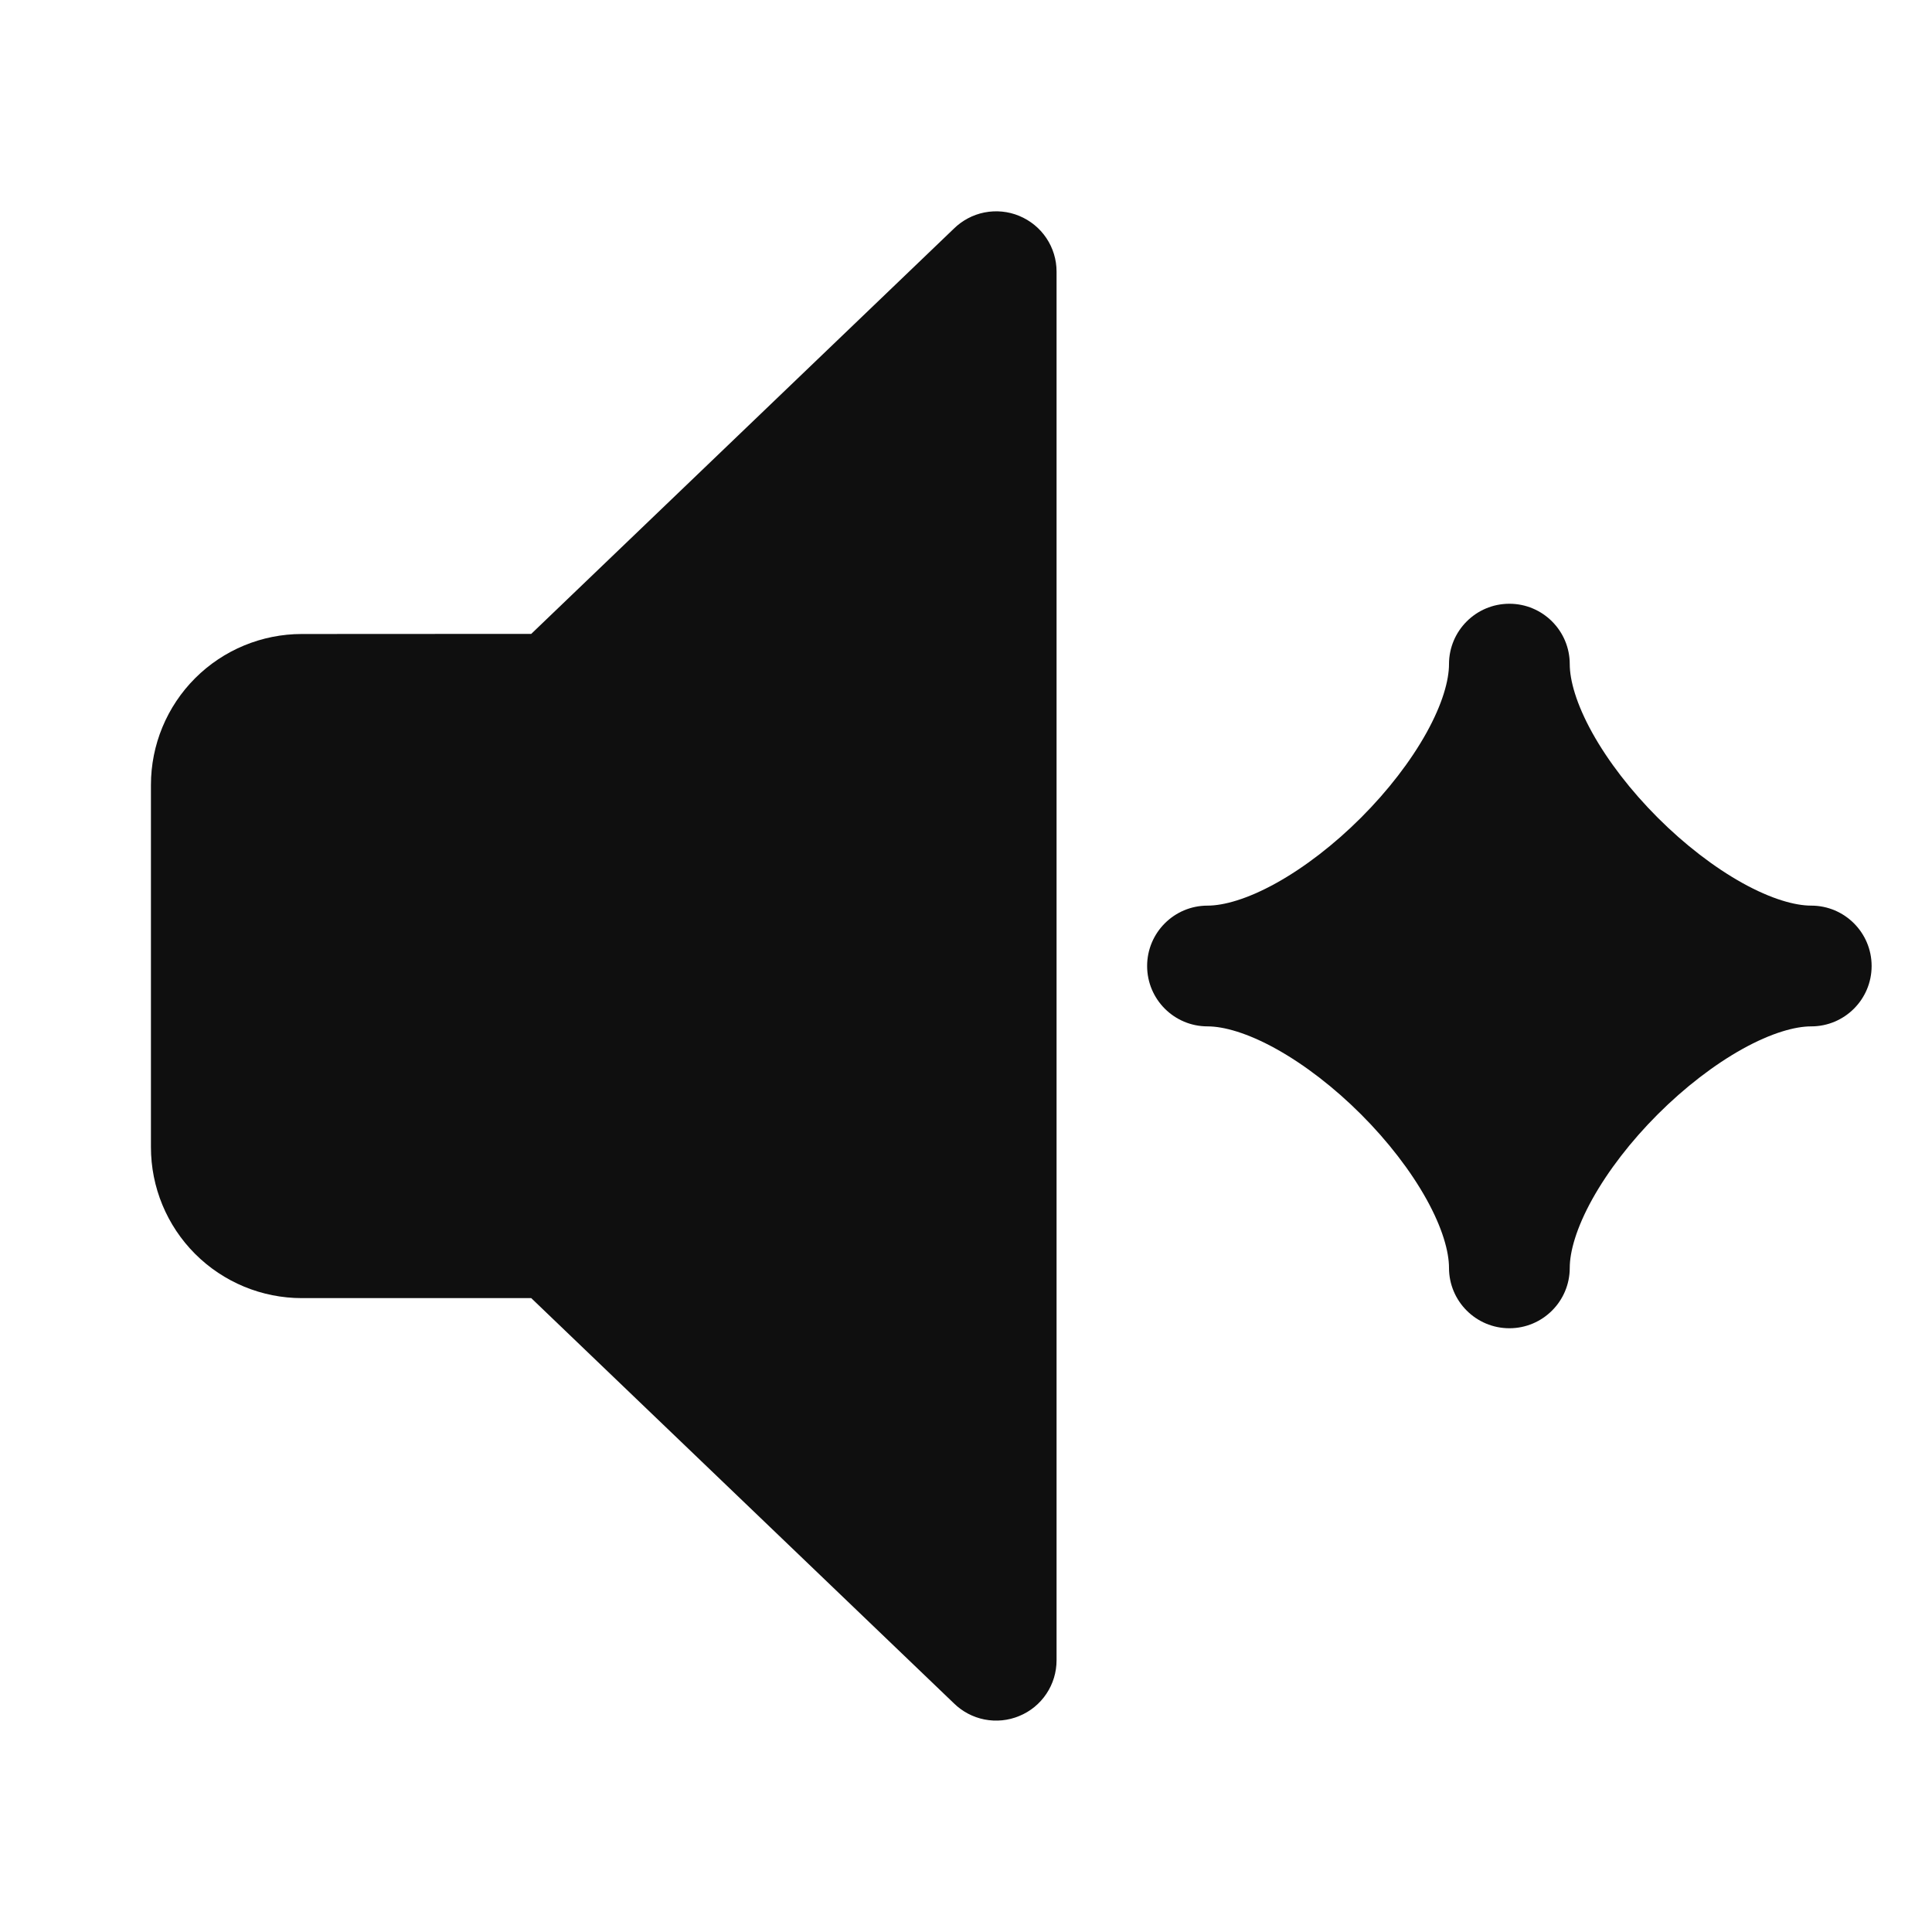 <svg width="32" height="32" viewBox="0 0 32 32" fill="none" xmlns="http://www.w3.org/2000/svg">
<path d="M16.305 3.519C16.499 3.481 16.7 3.5 16.882 3.576C17.065 3.652 17.221 3.779 17.331 3.943C17.441 4.107 17.5 4.3 17.5 4.498L17.5 4.499L17.5 27.499C17.5 27.696 17.442 27.89 17.332 28.054C17.222 28.219 17.066 28.347 16.883 28.422C16.701 28.498 16.5 28.518 16.306 28.48C16.114 28.442 15.937 28.348 15.798 28.211L8.799 21.501H5C4.337 21.501 3.701 21.238 3.232 20.769C2.763 20.3 2.5 19.664 2.5 19.001V13.001C2.5 12.338 2.763 11.702 3.232 11.233C3.701 10.764 4.337 10.501 5 10.501L8.799 10.499L15.798 3.788C15.937 3.651 16.114 3.557 16.305 3.519Z" fill="#0F0F0F"/>
<path d="M25 10C25.552 10 26 10.448 26 11C26 11.267 26.107 11.658 26.374 12.139C26.635 12.608 27.012 13.098 27.457 13.543C27.902 13.988 28.392 14.365 28.861 14.626C29.342 14.893 29.733 15 30 15C30.552 15 31 15.448 31 16C31 16.552 30.552 17 30 17C29.733 17 29.342 17.107 28.861 17.374C28.392 17.635 27.902 18.012 27.457 18.457C27.012 18.902 26.635 19.392 26.374 19.861C26.107 20.342 26 20.733 26 21C26 21.552 25.552 22 25 22C24.448 22 24 21.552 24 21C24 20.733 23.893 20.342 23.626 19.861C23.365 19.392 22.988 18.902 22.543 18.457C22.098 18.012 21.608 17.635 21.139 17.374C20.658 17.107 20.267 17 20 17C19.448 17 19 16.552 19 16C19 15.448 19.448 15 20 15C20.267 15 20.658 14.893 21.139 14.626C21.608 14.365 22.098 13.988 22.543 13.543C22.988 13.098 23.365 12.608 23.626 12.139C23.893 11.658 24 11.267 24 11C24 10.448 24.448 10 25 10Z" fill="#0F0F0F"/>
</svg>
